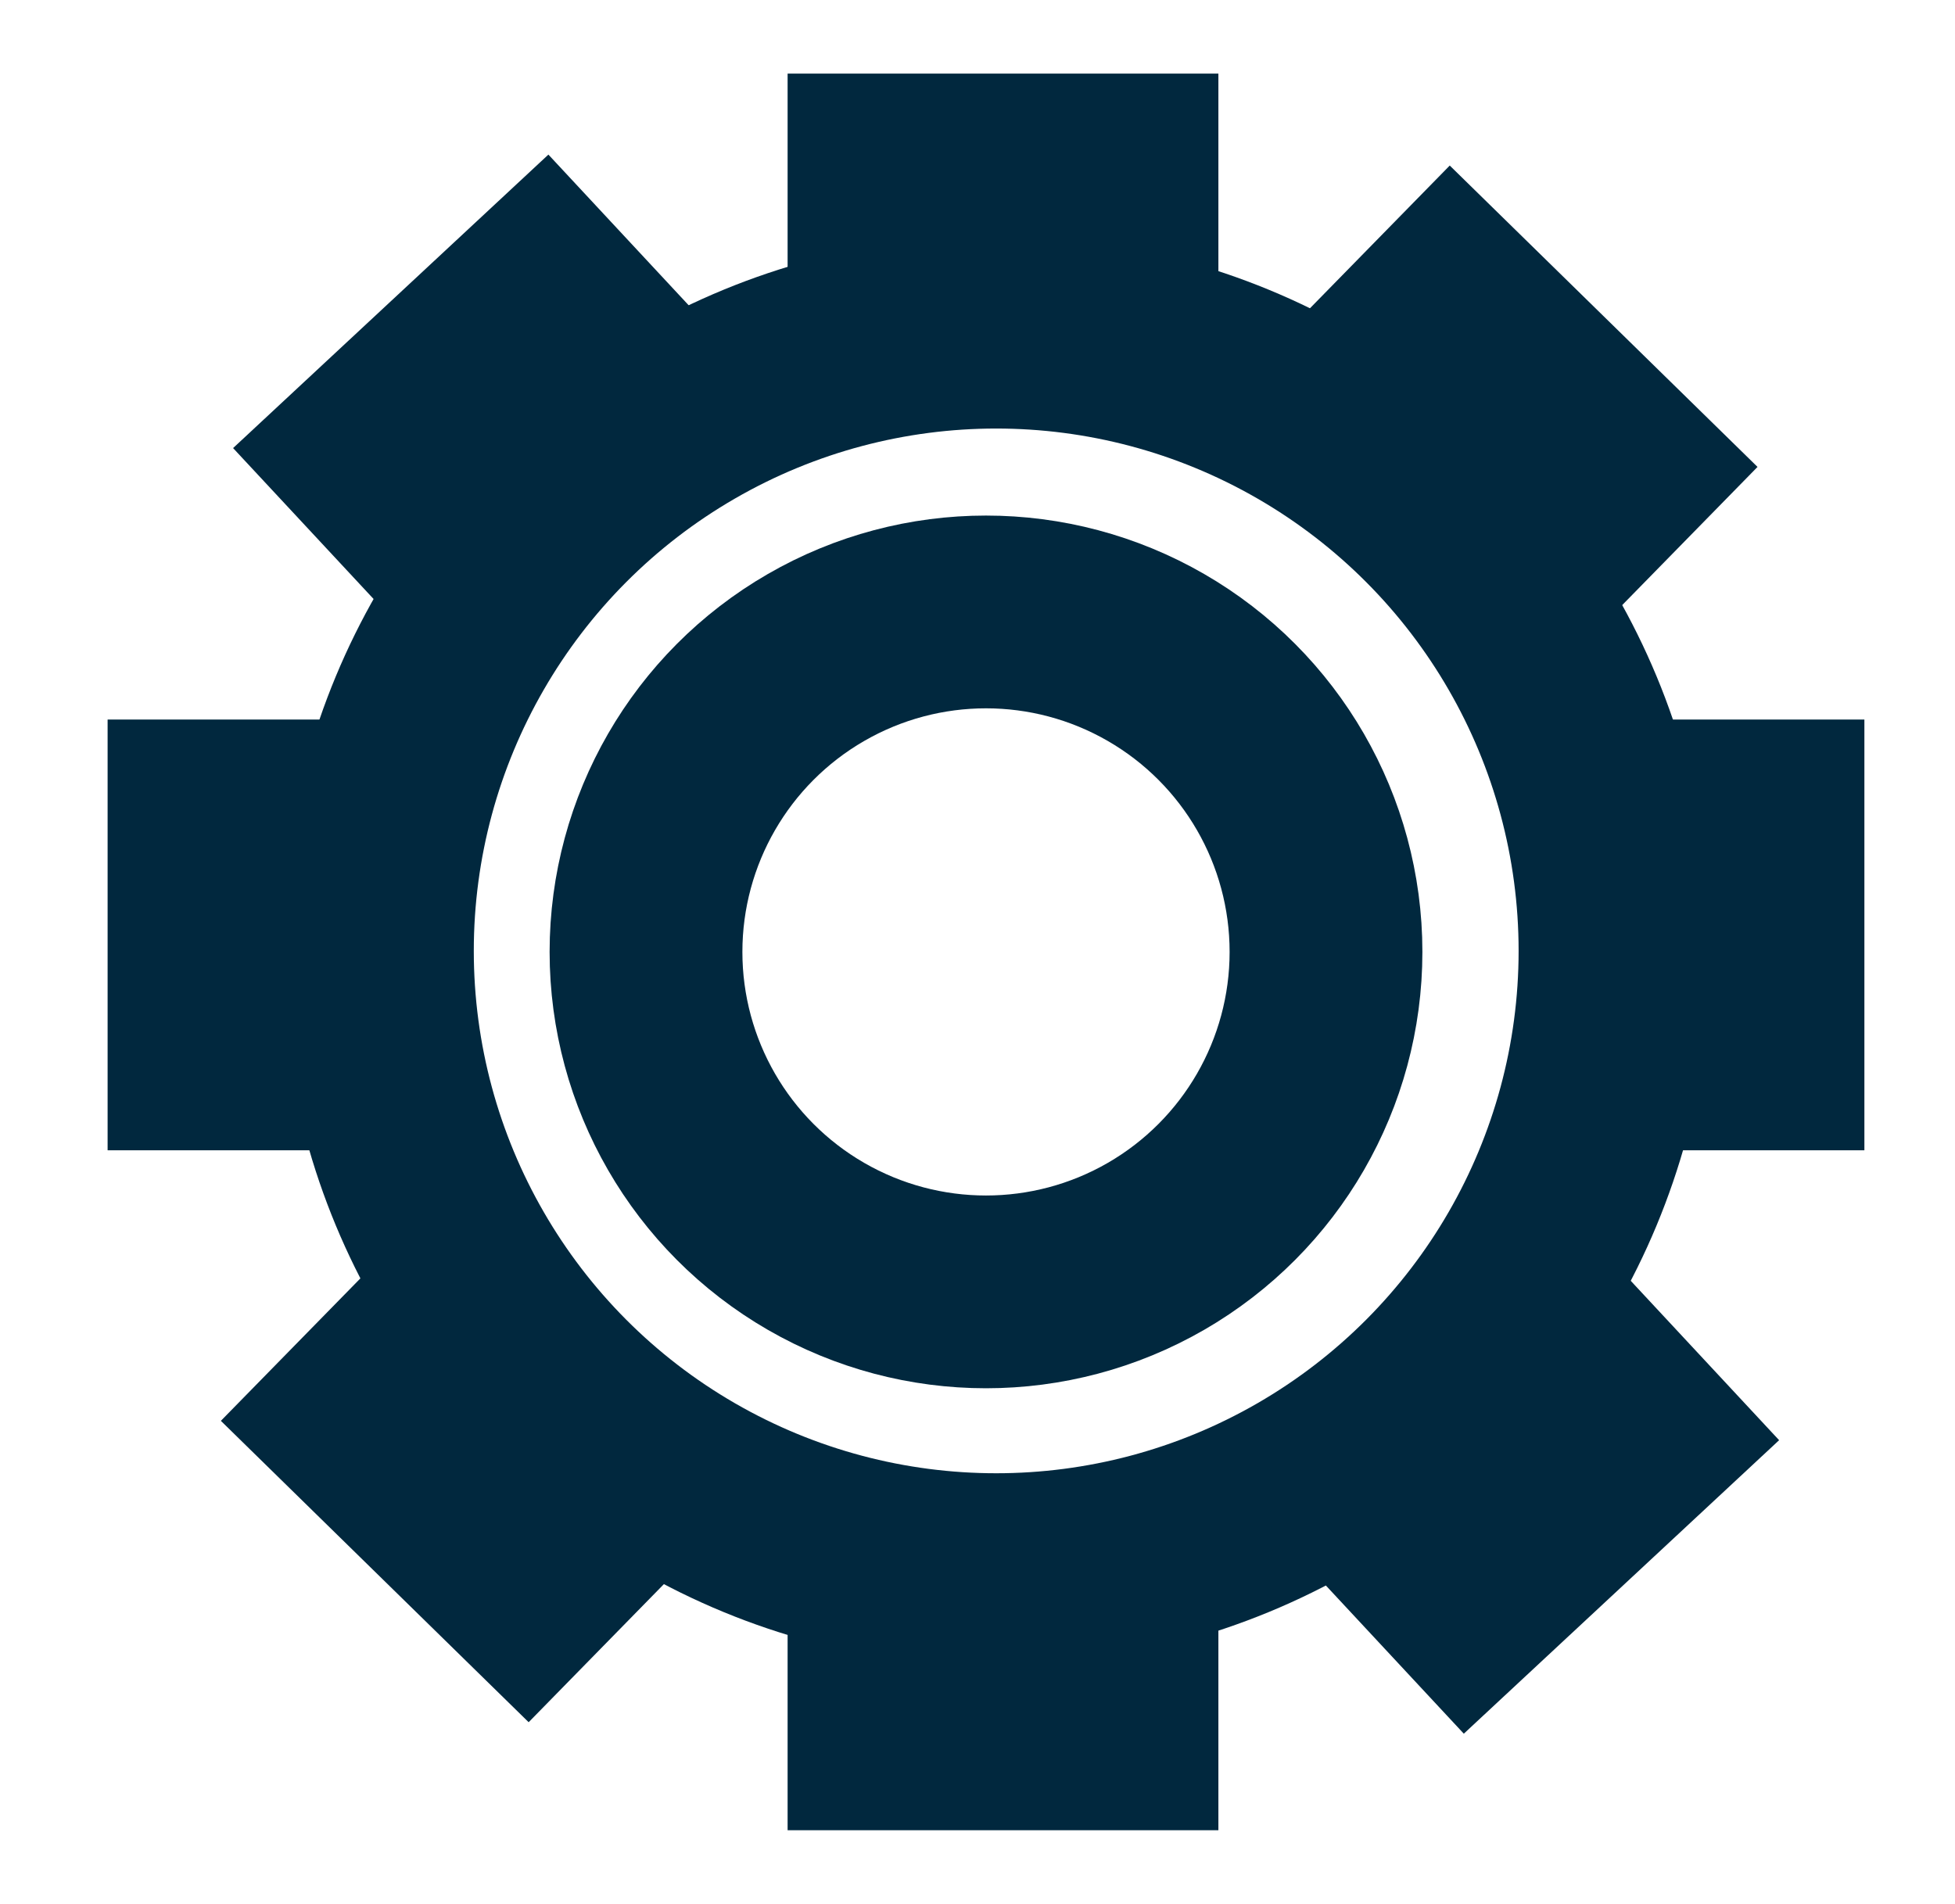 <?xml version="1.0" encoding="UTF-8"?>
<svg id="a" data-name="Layer 9" xmlns="http://www.w3.org/2000/svg" viewBox="0 0 57.5 56">
  <circle cx="29" cy="28" r="10" fill="none" stroke="#01283e" stroke-miterlimit="10" stroke-width="5.67"/>
  <circle cx="29.3" cy="27.97" r="18.2" fill="none" stroke="#01283e" stroke-miterlimit="10" stroke-width="5.67"/>
  <rect x="26" y="5" width="7" height="3" fill="none" stroke="#01283e" stroke-miterlimit="10" stroke-width="5.67"/>
  <rect x="26" y="48" width="7" height="3" fill="none" stroke="#01283e" stroke-miterlimit="10" stroke-width="5.67"/>
  <rect x="49" y="24" width="3" height="7" fill="none" stroke="#01283e" stroke-miterlimit="10" stroke-width="5.67"/>
  <rect x="6" y="24" width="3" height="7" fill="none" stroke="#01283e" stroke-miterlimit="10" stroke-width="5.67"/>
  <rect x="42.64" y="8.9" width="3" height="7" transform="translate(4.39 35.26) rotate(-45.6)" fill="none" stroke="#01283e" stroke-miterlimit="10" stroke-width="5.67"/>
  <rect x="12.55" y="39.63" width="3" height="7" transform="translate(-26.59 22.99) rotate(-45.6)" fill="none" stroke="#01283e" stroke-miterlimit="10" stroke-width="5.67"/>
  <rect x="10.94" y="10.53" width="7" height="3" transform="translate(-4.32 13.07) rotate(-42.95)" fill="none" stroke="#01283e" stroke-miterlimit="10" stroke-width="5.67"/>
  <rect x="41.24" y="42" width="7" height="3" transform="translate(-17.65 42.15) rotate(-42.95)" fill="none" stroke="#01283e" stroke-miterlimit="10" stroke-width="5.67"/>
</svg>